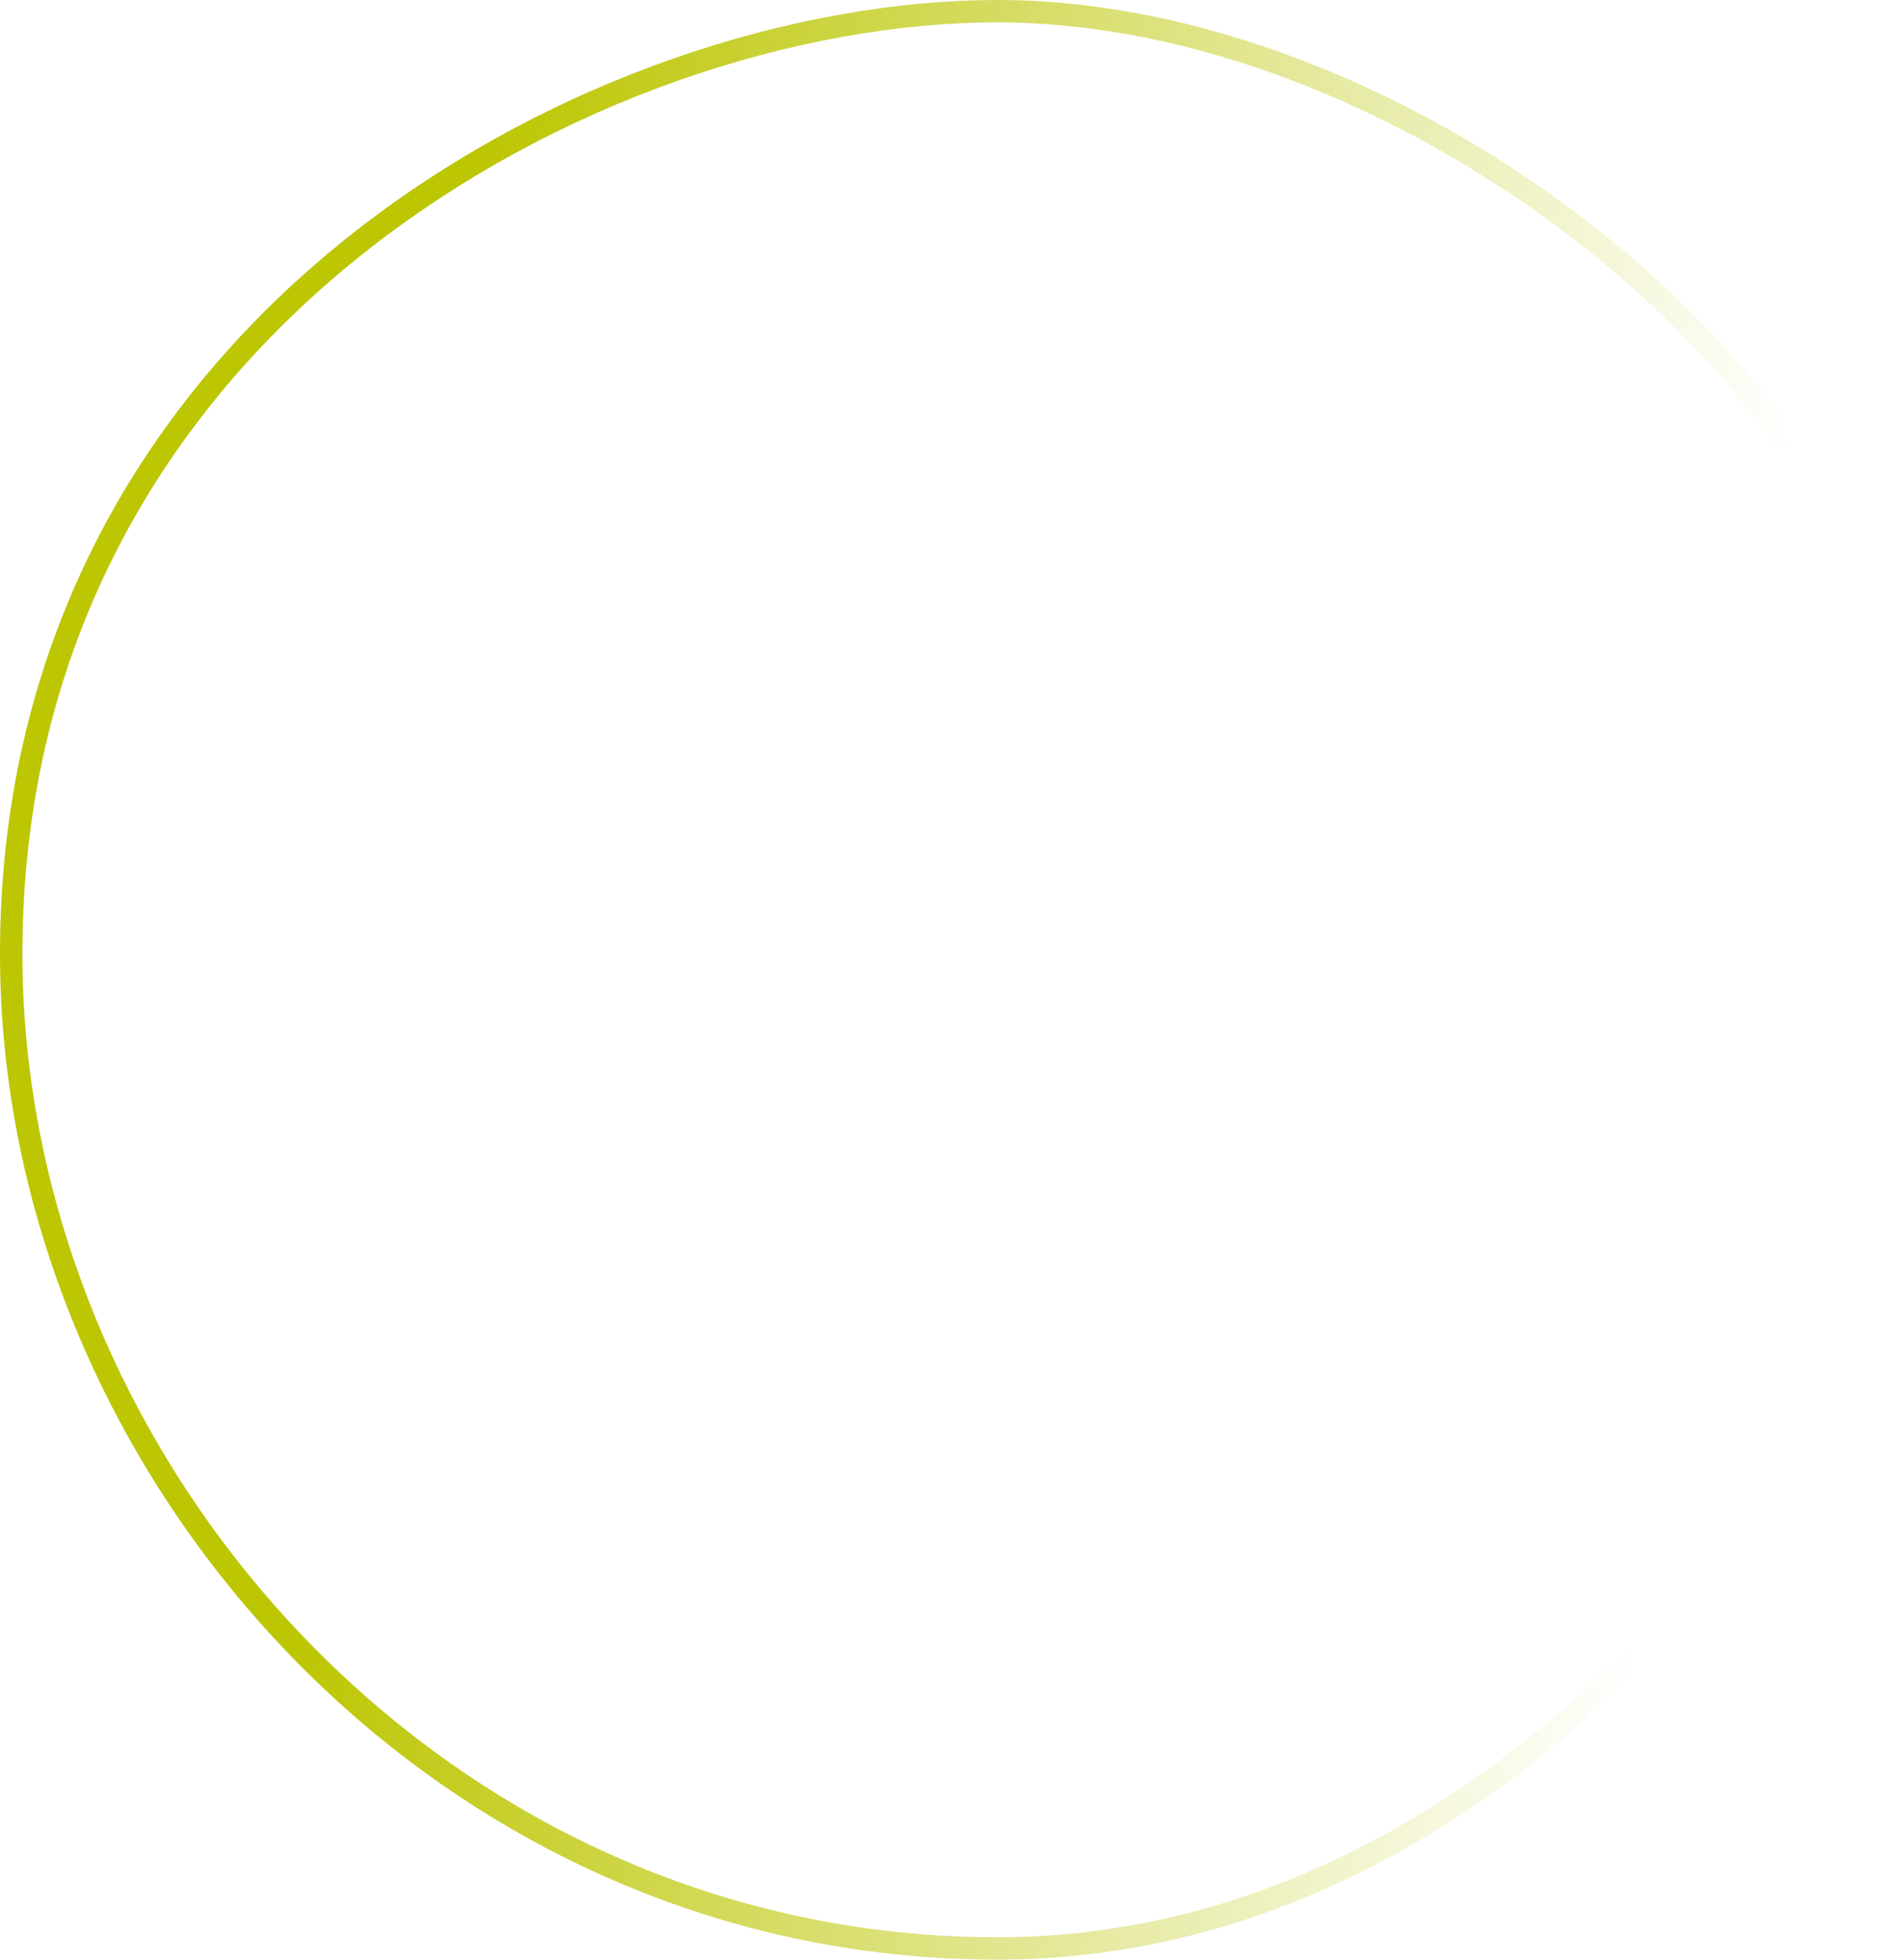 <svg width="136" height="140" viewBox="0 0 136 140" fill="none" xmlns="http://www.w3.org/2000/svg">
<path fill-rule="evenodd" clip-rule="evenodd" d="M25.858 18.185C11.963 29.255 1.6 45.873 1.6 68.146C1.6 104.195 31.552 138.4 71.236 138.4C87.059 138.4 100.475 131.555 110.803 122.834C121.137 114.107 128.326 103.545 131.677 96.235C131.861 95.833 132.335 95.657 132.737 95.841C133.139 96.025 133.315 96.5 133.131 96.901C129.685 104.42 122.354 115.173 111.835 124.056C101.311 132.943 87.541 140 71.236 140C30.598 140 0 105.005 0 68.146C0 45.316 10.644 28.261 24.861 16.934C39.058 5.623 56.842 0 71.236 0C85.664 0 100.657 6.265 112.494 15.143C124.314 24.008 133.142 35.596 135.045 46.382C135.122 46.817 134.831 47.232 134.396 47.309C133.961 47.386 133.546 47.095 133.47 46.66C131.666 36.439 123.193 25.167 111.534 16.423C99.894 7.692 85.229 1.6 71.236 1.6C57.208 1.6 39.774 7.098 25.858 18.185Z" fill="url(#paint0_linear_458_4317)"/>
<defs>
<linearGradient id="paint0_linear_458_4317" x1="27.949" y1="61.885" x2="122.405" y2="73.763" gradientUnits="userSpaceOnUse">
<stop stop-color="#BCC602"/>
<stop offset="1" stop-color="#BCC602" stop-opacity="0"/>
</linearGradient>
</defs>
</svg>
